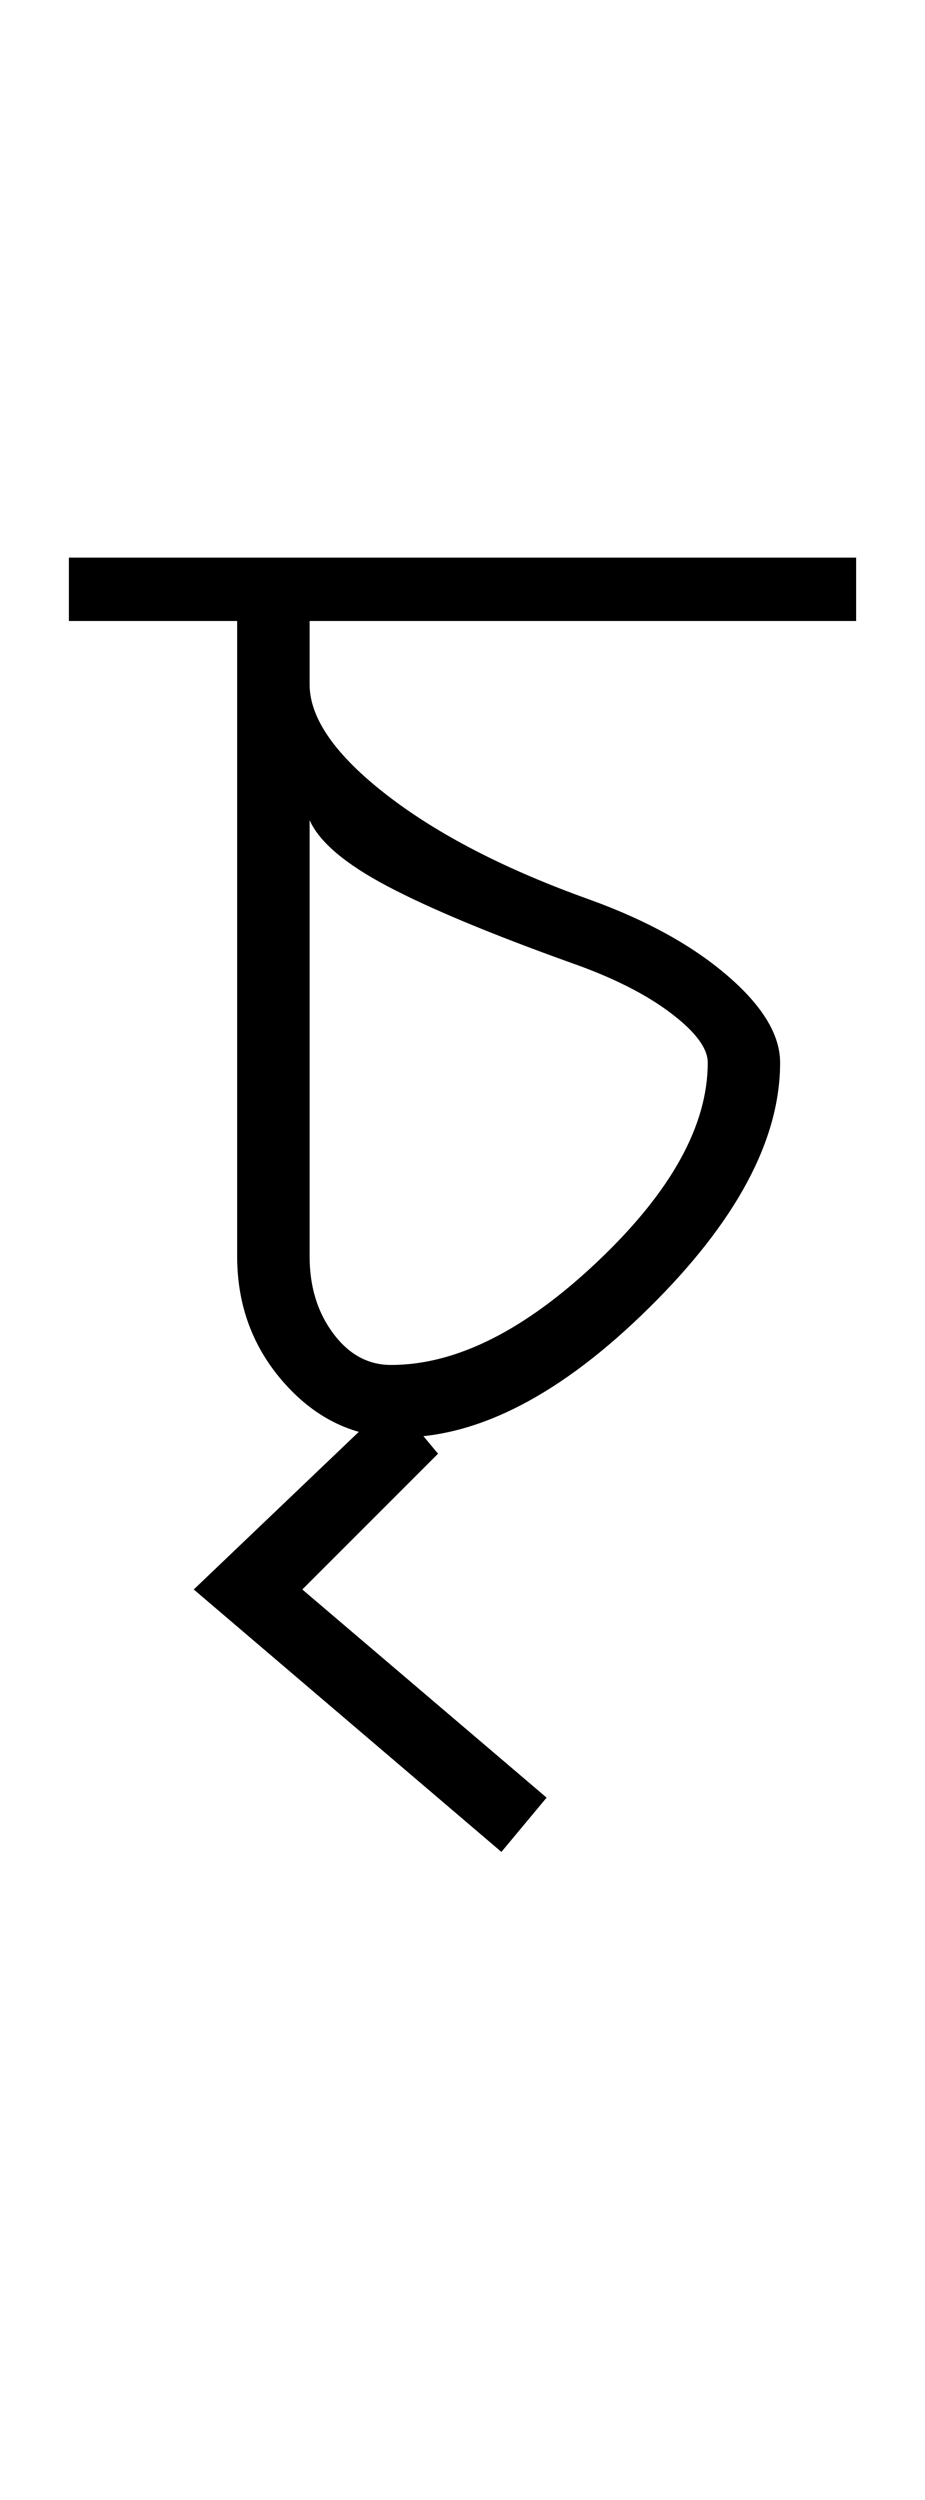 <?xml version="1.0" encoding="UTF-8"?>
<svg xmlns="http://www.w3.org/2000/svg" xmlns:xlink="http://www.w3.org/1999/xlink" width="170.152pt" height="459.75pt" viewBox="0 0 170.152 459.75" version="1.1">
<defs>
<g>
<symbol overflow="visible" id="glyph0-0">
<path style="stroke:none;" d="M 33.297 0 L 33.297 -233.031 L 233.031 -233.031 L 233.031 0 Z M 49.938 -16.641 L 216.391 -16.641 L 216.391 -216.391 L 49.938 -216.391 Z M 49.938 -16.641 "/>
</symbol>
<symbol overflow="visible" id="glyph0-1">
<path style="stroke:none;" d="M 57.594 -4.656 C 49.383 -4.656 42.336 -7.926 36.453 -14.469 C 30.566 -21.02 27.625 -28.848 27.625 -37.953 L 27.625 -154.797 L -3.328 -154.797 L -3.328 -166.453 L 141.484 -166.453 L 141.484 -154.797 L 40.953 -154.797 L 40.953 -143.141 C 40.953 -136.93 45.664 -130.164 55.094 -122.844 C 64.531 -115.52 77.016 -109.082 92.547 -103.531 C 102.973 -99.758 111.406 -95.098 117.844 -89.547 C 124.281 -84.004 127.5 -78.68 127.5 -73.578 C 127.5 -59.367 119.453 -44.328 103.359 -28.453 C 87.273 -12.586 72.02 -4.656 57.594 -4.656 Z M 40.953 -37.953 C 40.953 -32.398 42.395 -27.68 45.281 -23.797 C 48.164 -19.922 51.711 -17.984 55.922 -17.984 C 67.91 -17.984 80.617 -24.363 94.047 -37.125 C 107.473 -49.883 114.188 -62.035 114.188 -73.578 C 114.188 -76.234 111.91 -79.281 107.359 -82.719 C 102.805 -86.164 96.758 -89.219 89.219 -91.875 C 74.344 -97.207 63.02 -101.926 55.25 -106.031 C 47.488 -110.133 42.723 -114.18 40.953 -118.172 Z M 40.953 -37.953 "/>
</symbol>
<symbol overflow="visible" id="glyph0-2">
<path style="stroke:none;" d="M -16.641 83.219 L -73.234 34.953 L -36.625 0 L -28.297 9.984 L -53.266 34.953 L -8.328 73.234 Z M -16.641 83.219 "/>
</symbol>
</g>
</defs>
<g id="surface1">
<rect x="0" y="0" width="170.152" height="459.75" style="fill:rgb(100%,100%,100%);fill-opacity:1;stroke:none;"/>
<g style="fill:rgb(0%,0%,0%);fill-opacity:1;">
  <use xlink:href="#glyph0-1" x="16" y="269"/>
  <use xlink:href="#glyph0-2" x="108.875" y="257.352"/>
</g>
</g>
</svg>
